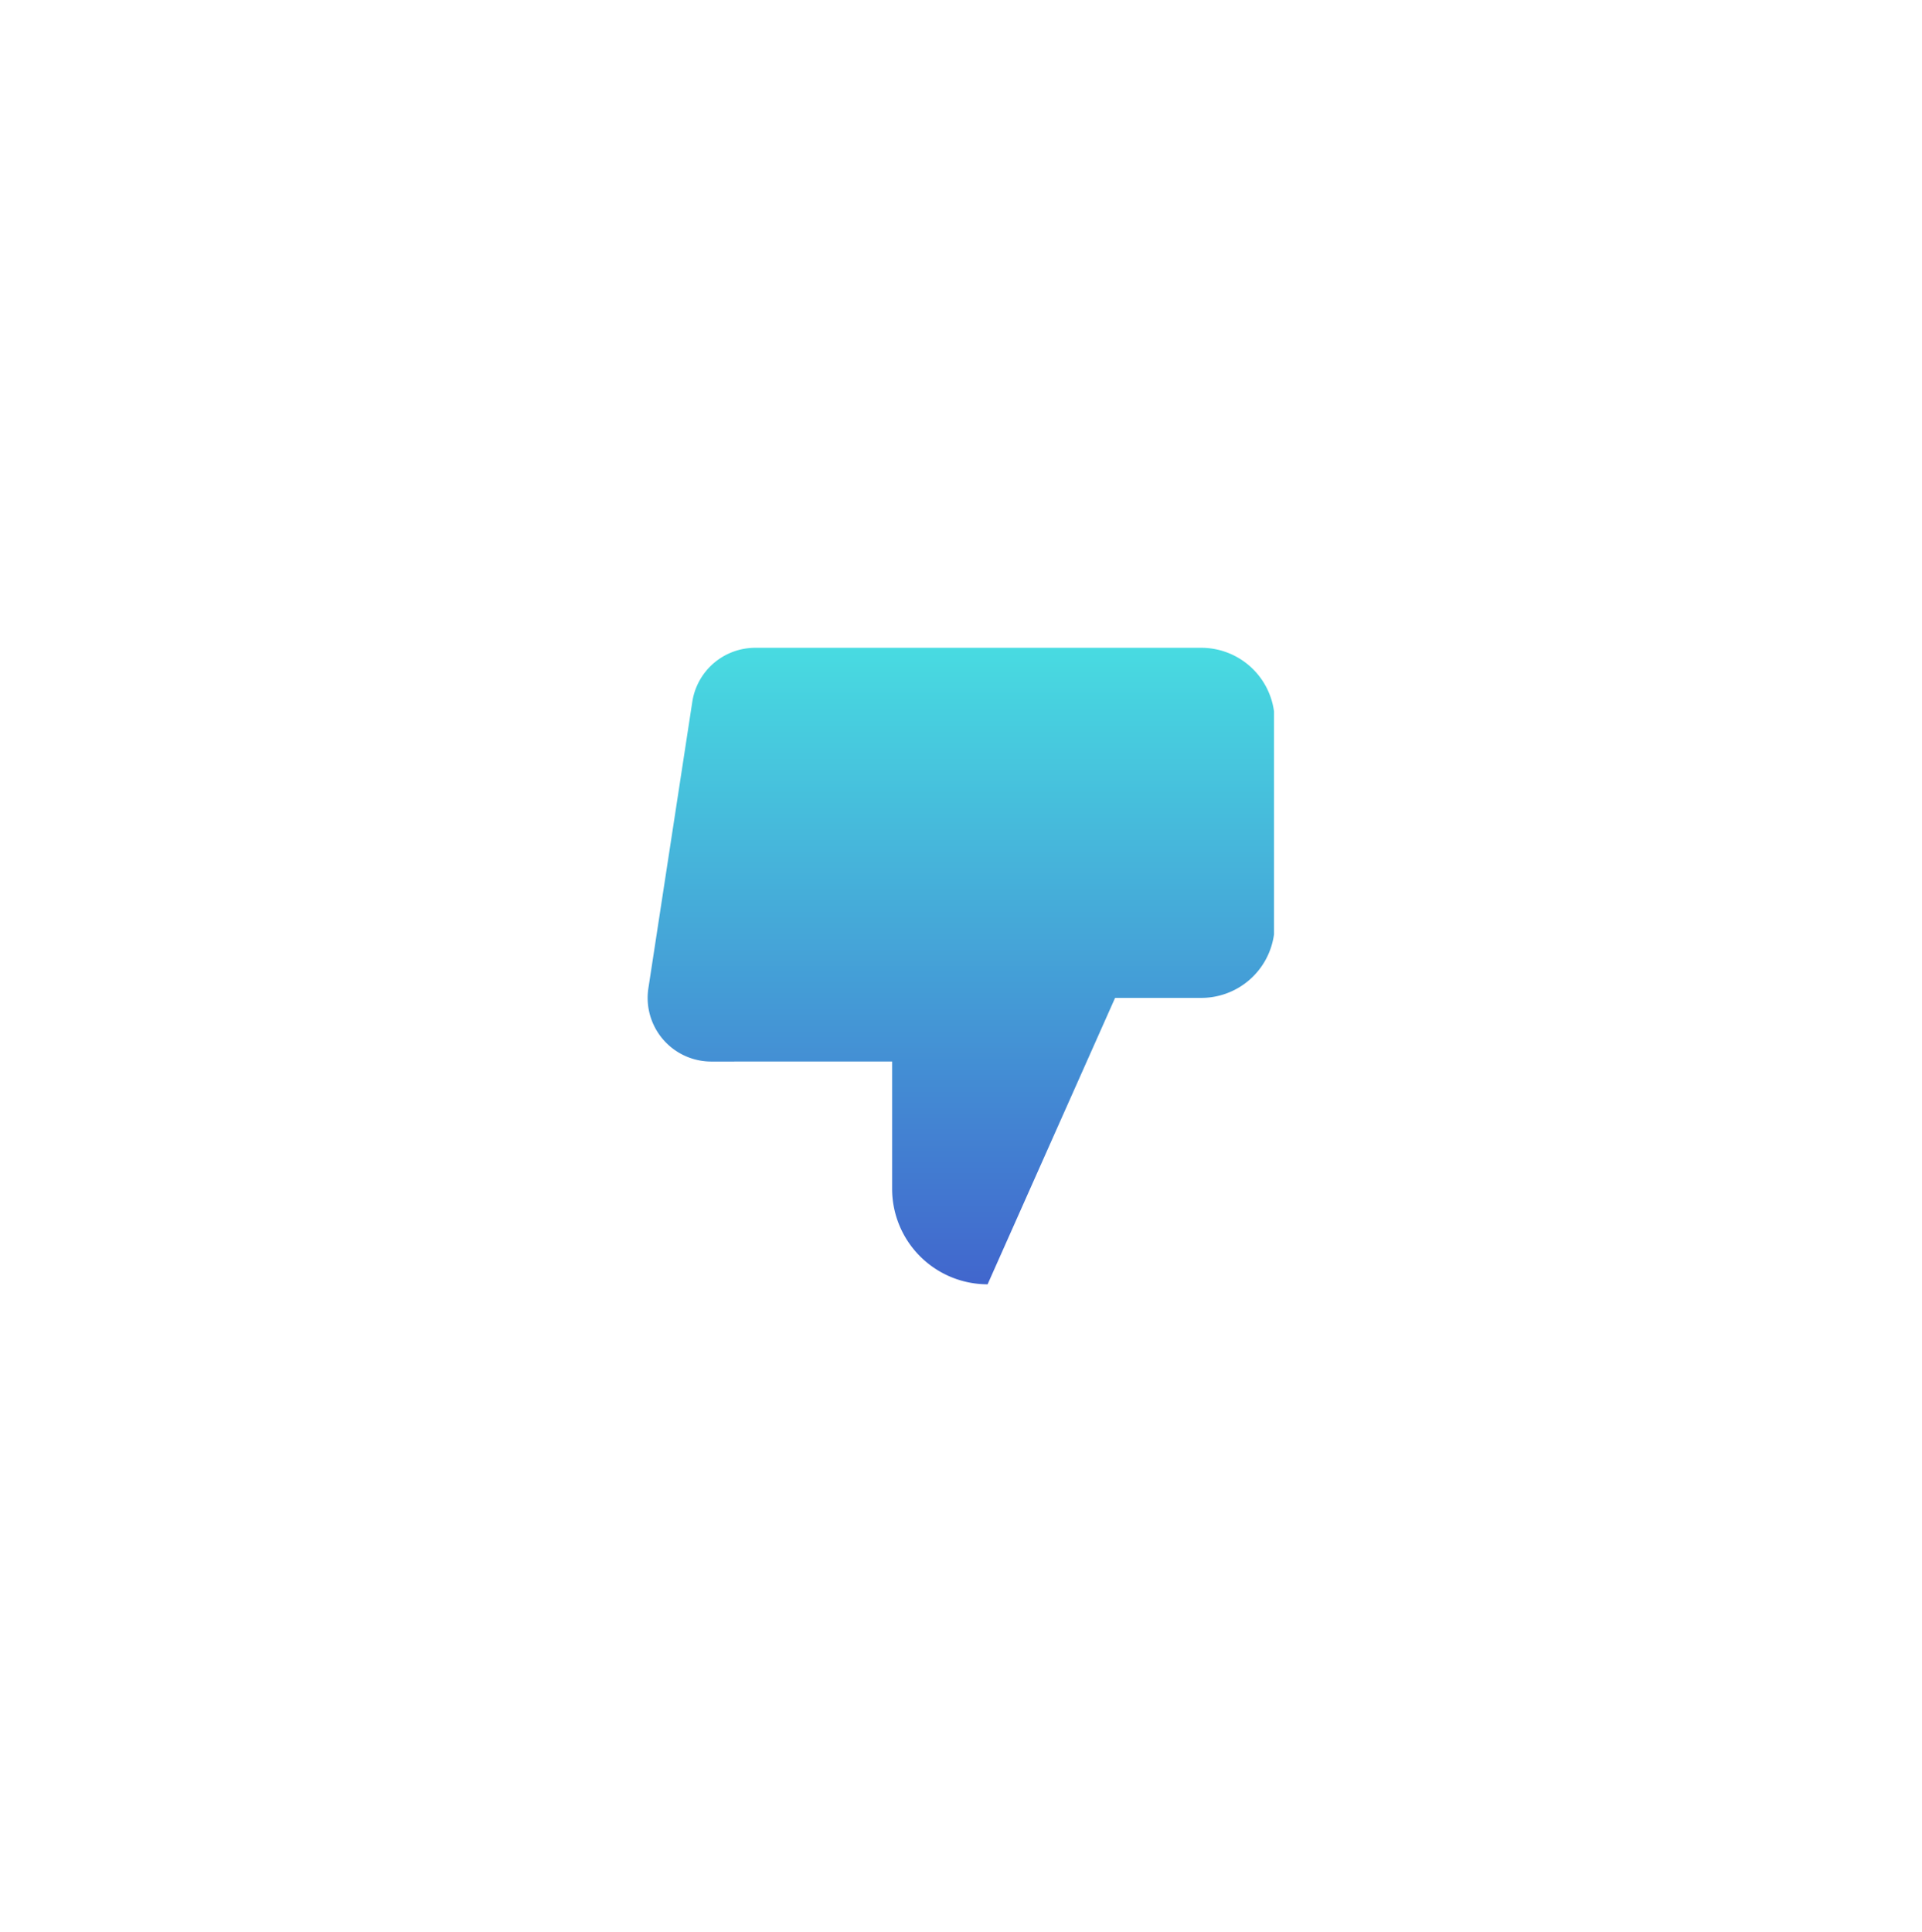 <svg xmlns="http://www.w3.org/2000/svg" xmlns:xlink="http://www.w3.org/1999/xlink" width="44.504" height="44.738" viewBox="0 0 44.504 44.738">
  <defs>
    <linearGradient id="linear-gradient" x1="0.5" x2="0.5" y2="1" gradientUnits="objectBoundingBox">
      <stop offset="0" stop-color="#48dbe1"/>
      <stop offset="1" stop-color="#4166cd"/>
      <stop offset="1" stop-color="#236b73"/>
    </linearGradient>
    <filter id="Icon_feather-thumbs-down" x="0" y="0" width="44.504" height="44.738" filterUnits="userSpaceOnUse">
      <feOffset dy="3" input="SourceAlpha"/>
      <feGaussianBlur stdDeviation="5" result="blur"/>
      <feFlood flood-opacity="0.09"/>
      <feComposite operator="in" in2="blur"/>
      <feComposite in="SourceGraphic"/>
    </filter>
  </defs>
  <g transform="matrix(1, 0, 0, 1, 0, 0)" filter="url(#Icon_feather-thumbs-down)">
    <path id="Icon_feather-thumbs-down-2" data-name="Icon feather-thumbs-down" d="M9.137,12.579v2.948a2.211,2.211,0,0,0,2.211,2.211L14.3,11.106V3H5.983A1.474,1.474,0,0,0,4.51,4.252L3.493,10.885a1.474,1.474,0,0,0,1.474,1.695ZM14.3,3h1.967A1.7,1.7,0,0,1,17.98,4.474V9.632a1.7,1.7,0,0,1-1.717,1.474H14.3" transform="translate(11.52 9)" fill="url(#linear-gradient)"/>
  </g>
</svg>
